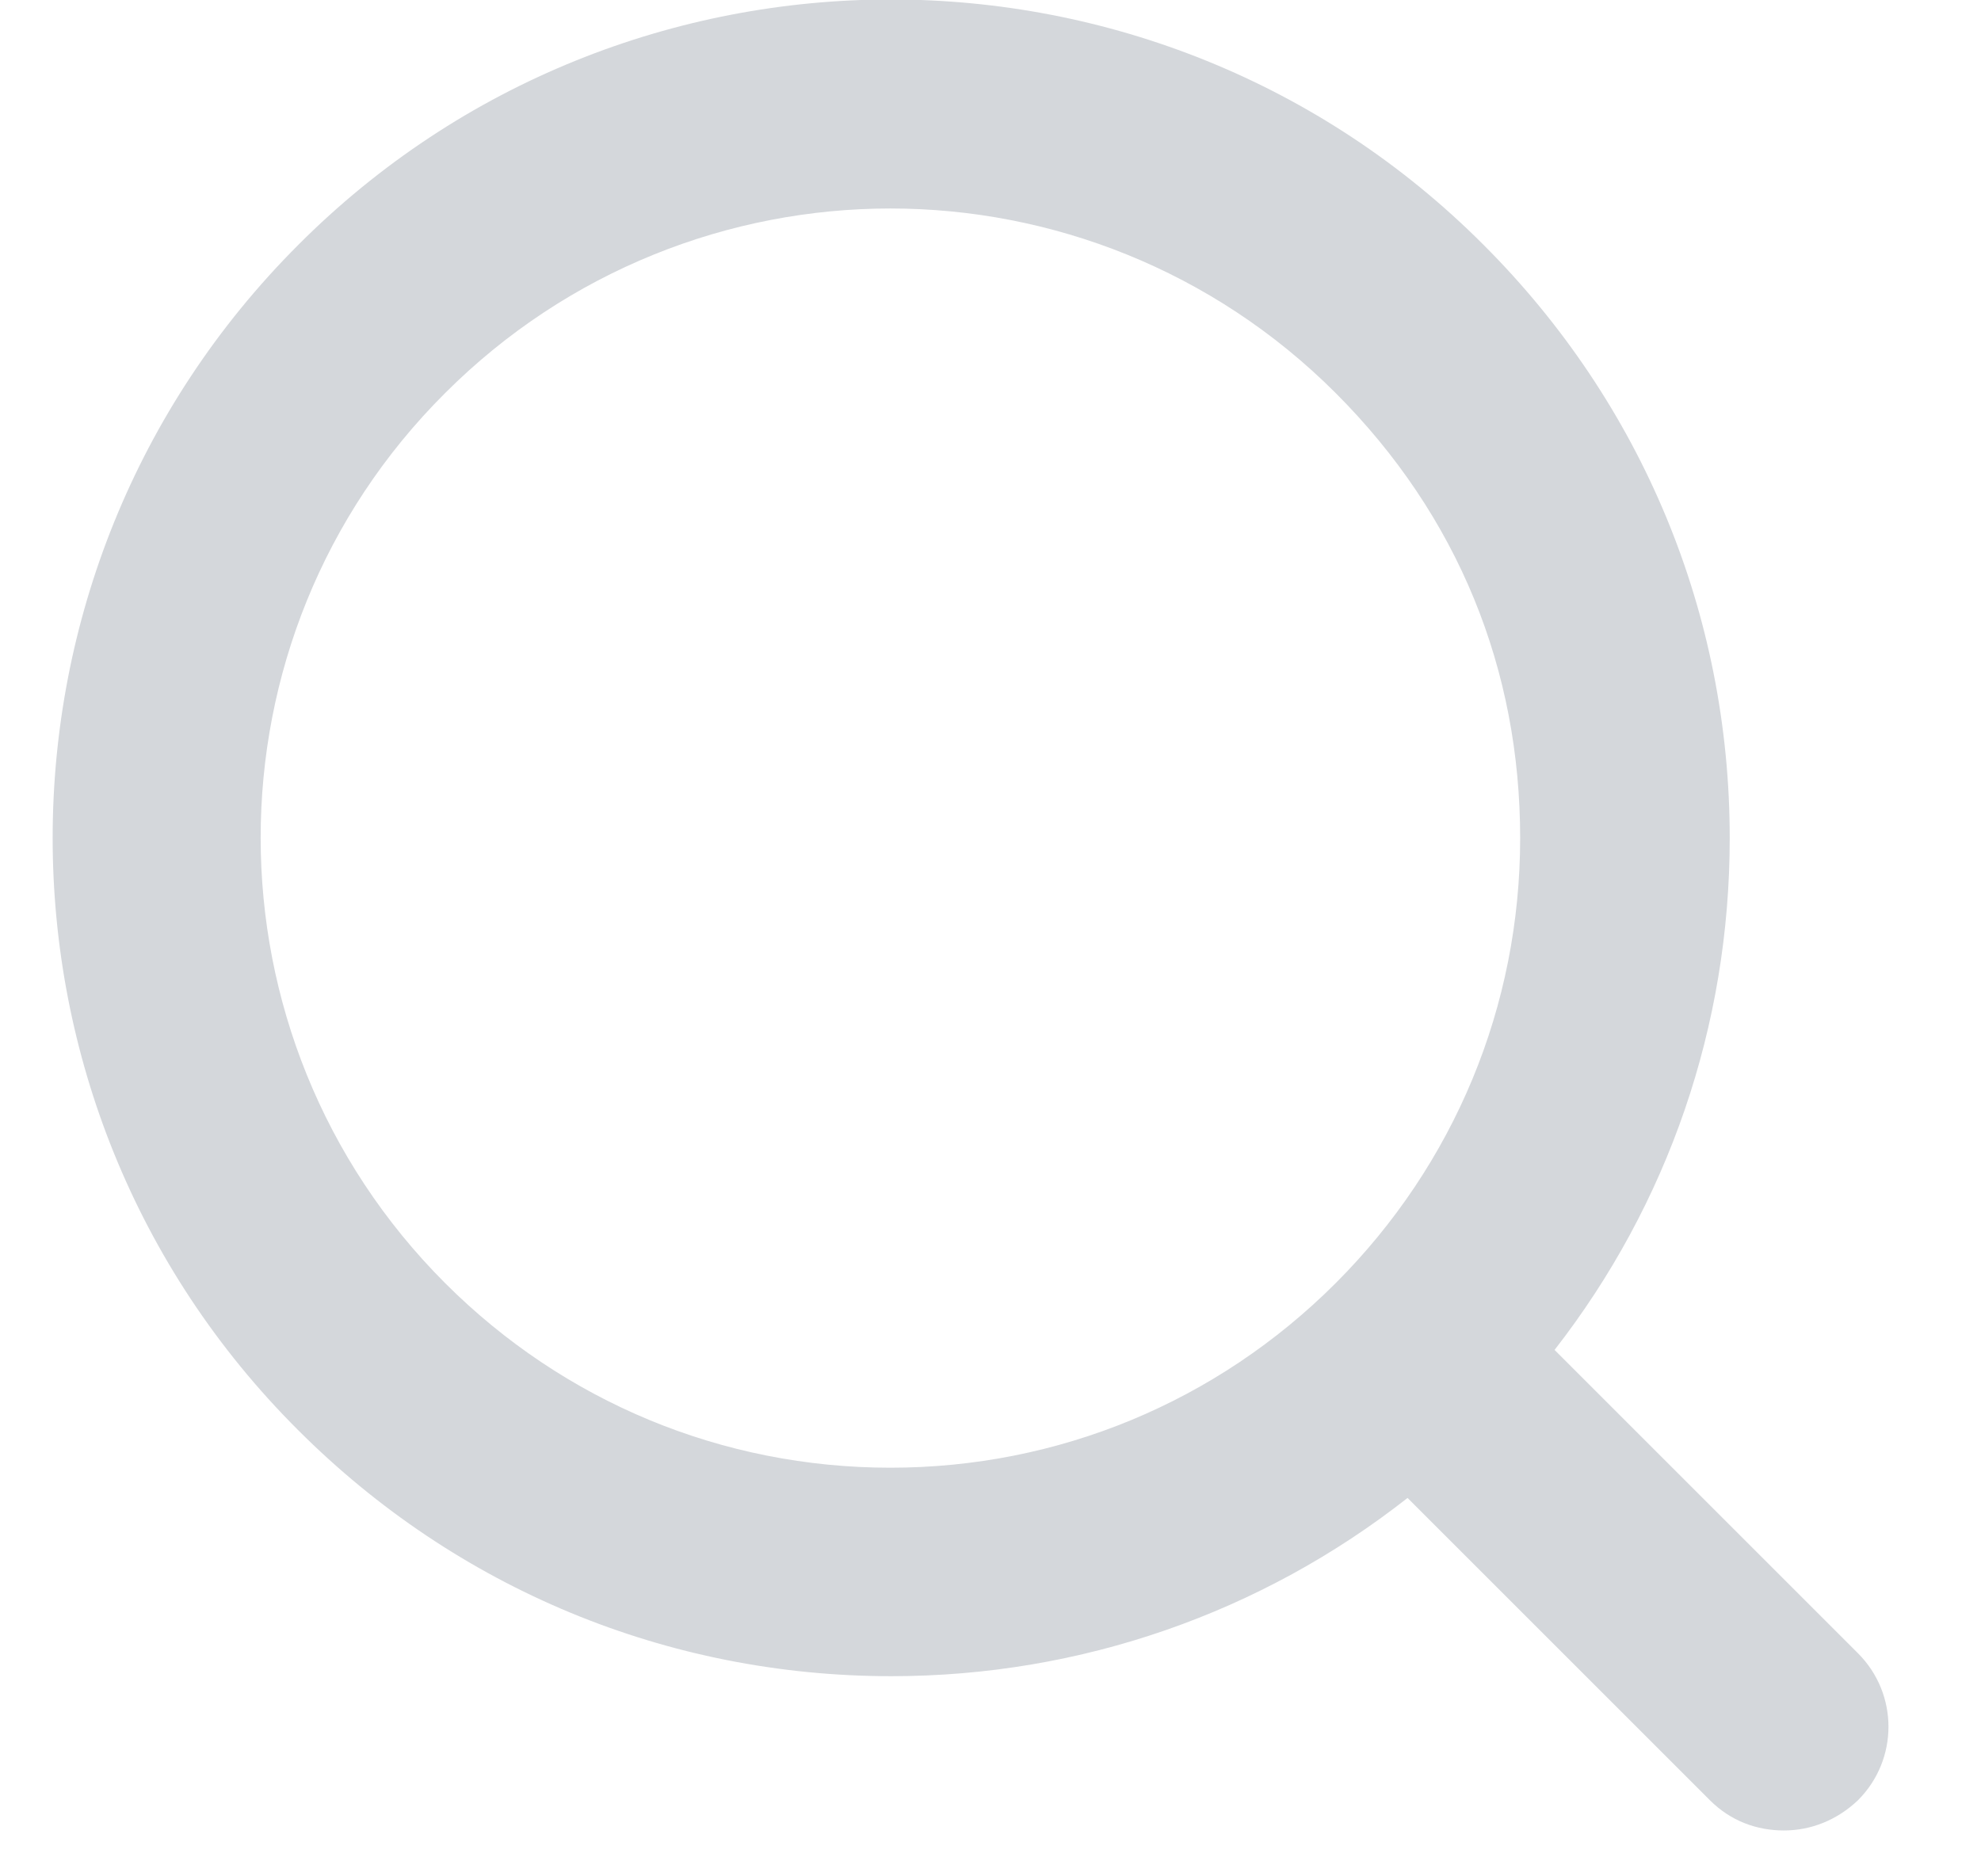 <svg width="19" height="18" viewBox="0 0 19 18" fill="none" xmlns="http://www.w3.org/2000/svg">
<path d="M17.81 15.85L14.91 12.95C16 11.55 16.59 9.84 16.59 8.04C16.59 5.89 15.75 3.87 14.23 2.35C11.1 -0.79 5.99 -0.79 2.86 2.35C-0.28 5.49 -0.28 10.59 2.86 13.72C4.38 15.24 6.4 16.08 8.55 16.08C10.37 16.08 12.1 15.47 13.5 14.37L16.4 17.27C16.6 17.47 16.85 17.56 17.11 17.56C17.37 17.56 17.62 17.46 17.82 17.27C18.21 16.88 18.21 16.25 17.82 15.86L17.81 15.85ZM4.27 12.31C1.91 9.95 1.91 6.12 4.27 3.77C5.45 2.59 7 2 8.54 2C10.08 2 11.63 2.59 12.81 3.77C13.99 4.95 14.58 6.43 14.58 8.04C14.58 9.65 13.95 11.17 12.81 12.31C11.67 13.45 10.15 14.08 8.54 14.08C6.93 14.08 5.41 13.45 4.27 12.31Z" fill="#D4D7DB"/>
</svg>
